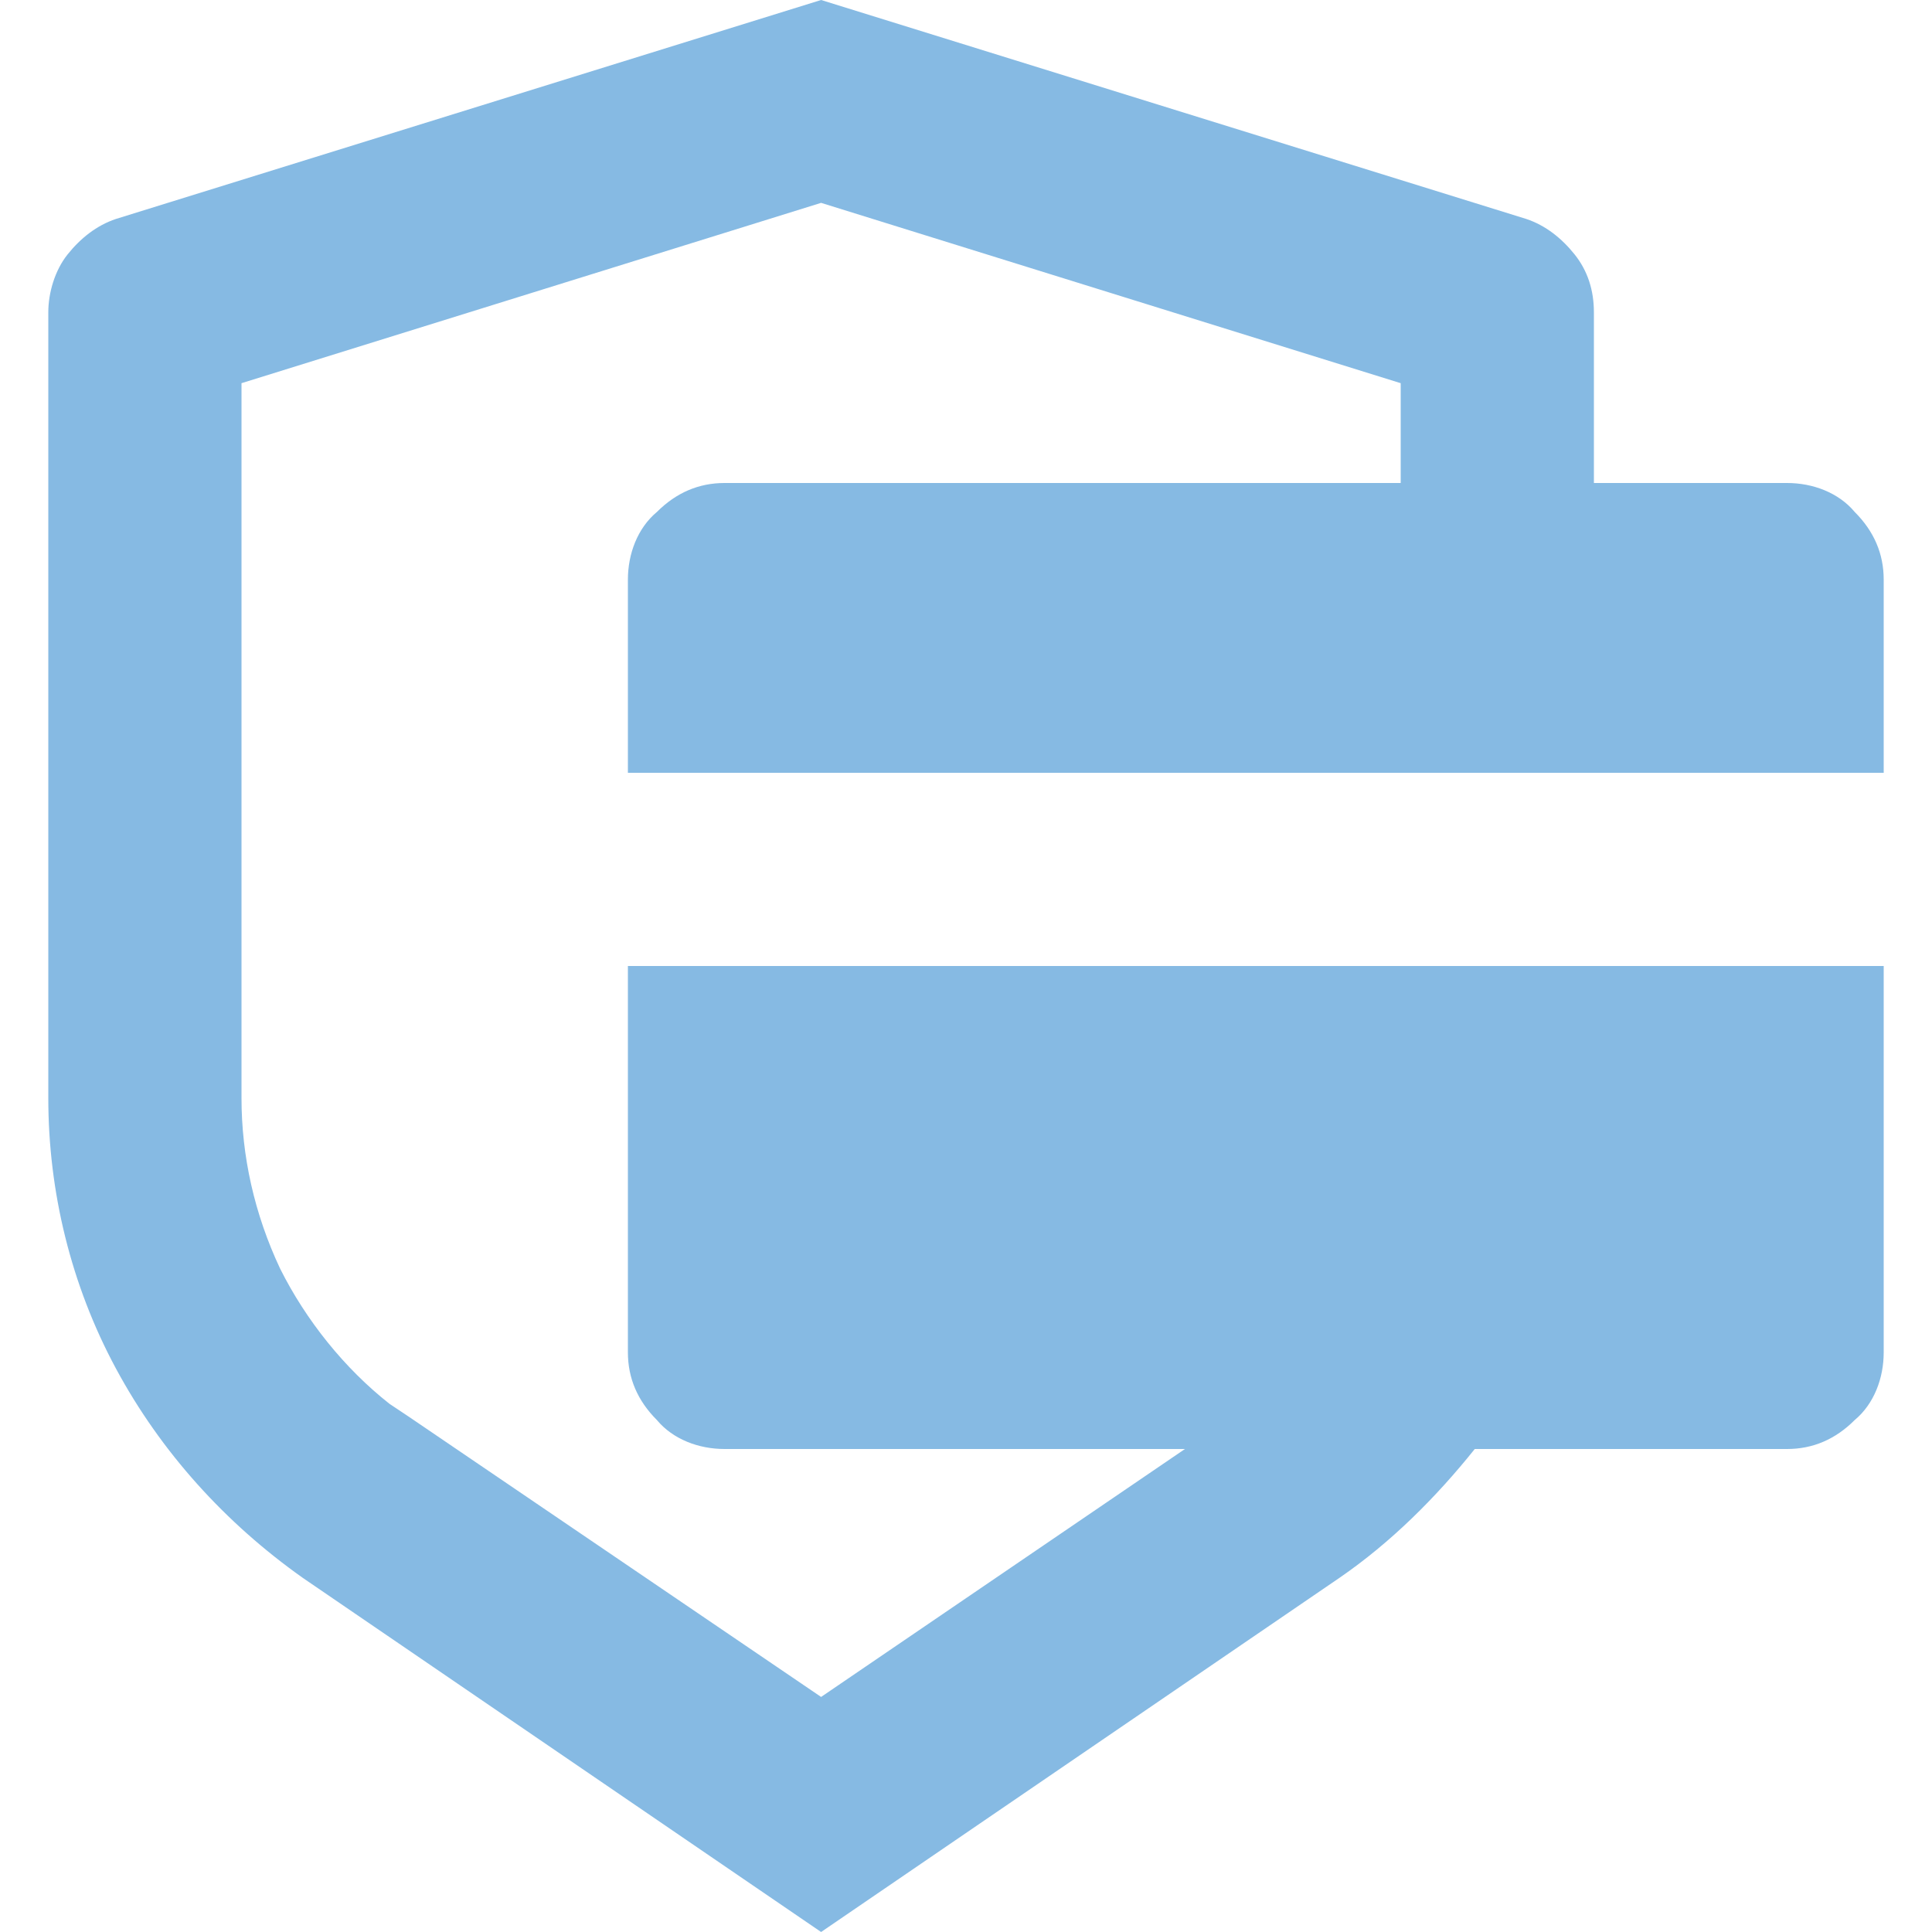 <?xml version="1.0" encoding="utf-8"?>
<!-- Generator: Adobe Illustrator 24.2.3, SVG Export Plug-In . SVG Version: 6.00 Build 0)  -->
<svg version="1.1" id="Capa_1" xmlns="http://www.w3.org/2000/svg" xmlns:xlink="http://www.w3.org/1999/xlink" x="0px" y="0px"
	 viewBox="0 0 60 60" style="enable-background:new 0 0 60 60;" xml:space="preserve">
<style type="text/css">
	.st0{fill:#86BAE3;}
</style>
<path class="st0" d="M25.5,0l21.9,6.8C48,7,48.5,7.4,48.9,7.9s0.6,1.1,0.6,1.8V15h6c0.8,0,1.6,0.3,2.1,0.9c0.6,0.6,0.9,1.3,0.9,2.1
	v6h-39v-6c0-0.8,0.3-1.6,0.9-2.1c0.6-0.6,1.3-0.9,2.1-0.9h21v-3.1l-18-5.6l-18,5.6v22.2c0,1.8,0.4,3.6,1.2,5.3
	c0.8,1.6,2,3.1,3.4,4.2l0.6,0.4l12.8,8.7L36.8,45H22.5c-0.8,0-1.6-0.3-2.1-0.9c-0.6-0.6-0.9-1.3-0.9-2.1V30h39v12
	c0,0.8-0.3,1.6-0.9,2.1C57,44.7,56.3,45,55.5,45h-9.7c-1.2,1.5-2.6,2.9-4.2,4L25.5,60L9.4,49C7,47.3,5,45.1,3.6,42.5
	S1.5,37,1.5,34.1V9.7c0-0.6,0.2-1.3,0.6-1.8C2.5,7.4,3,7,3.6,6.8L25.5,0z"/>
</svg>
